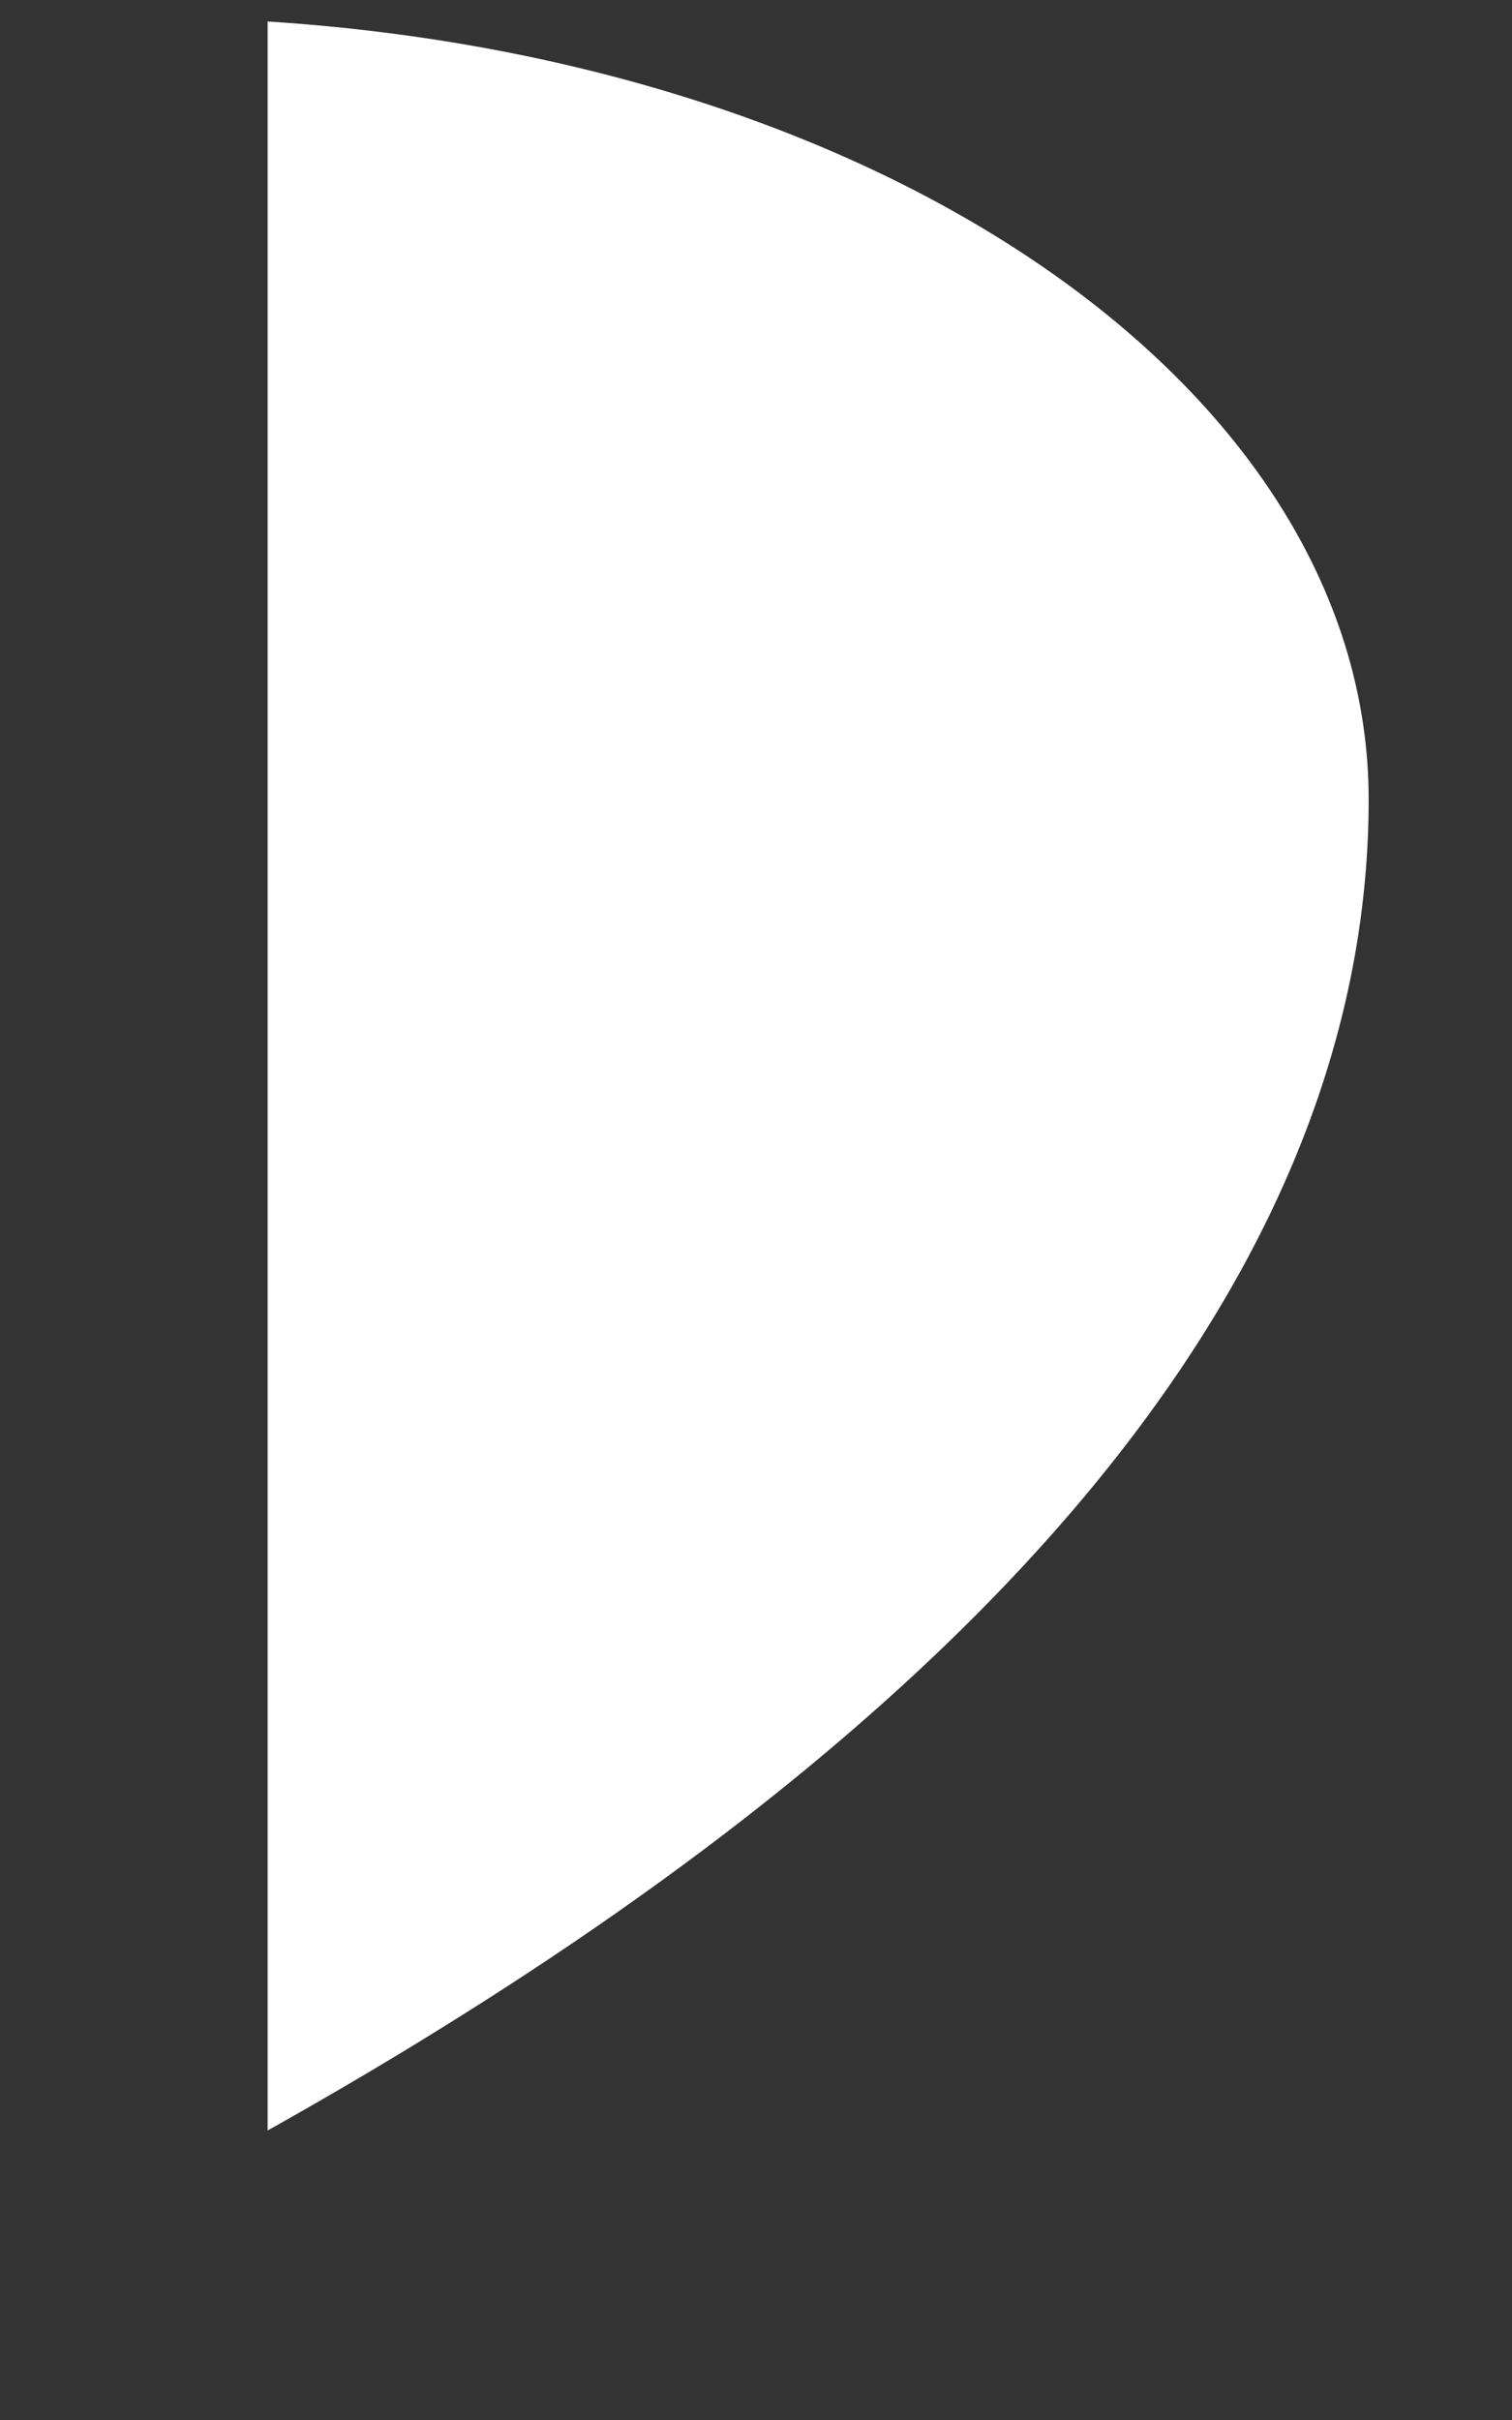 <?xml version="1.0" encoding="UTF-8" standalone="no"?><svg width='5' height='8' viewBox='0 0 5 8' fill='none' xmlns='http://www.w3.org/2000/svg'>
<rect x="0" y="0" width="5" height="8" fill="#333333" stroke="none"/>
<path d='M4.526 2.643C4.526 1.308 2.959 0.204 0.885 0.071V7.043C3.522 5.565 4.526 4.043 4.526 2.643Z' fill='white'/>
</svg>
